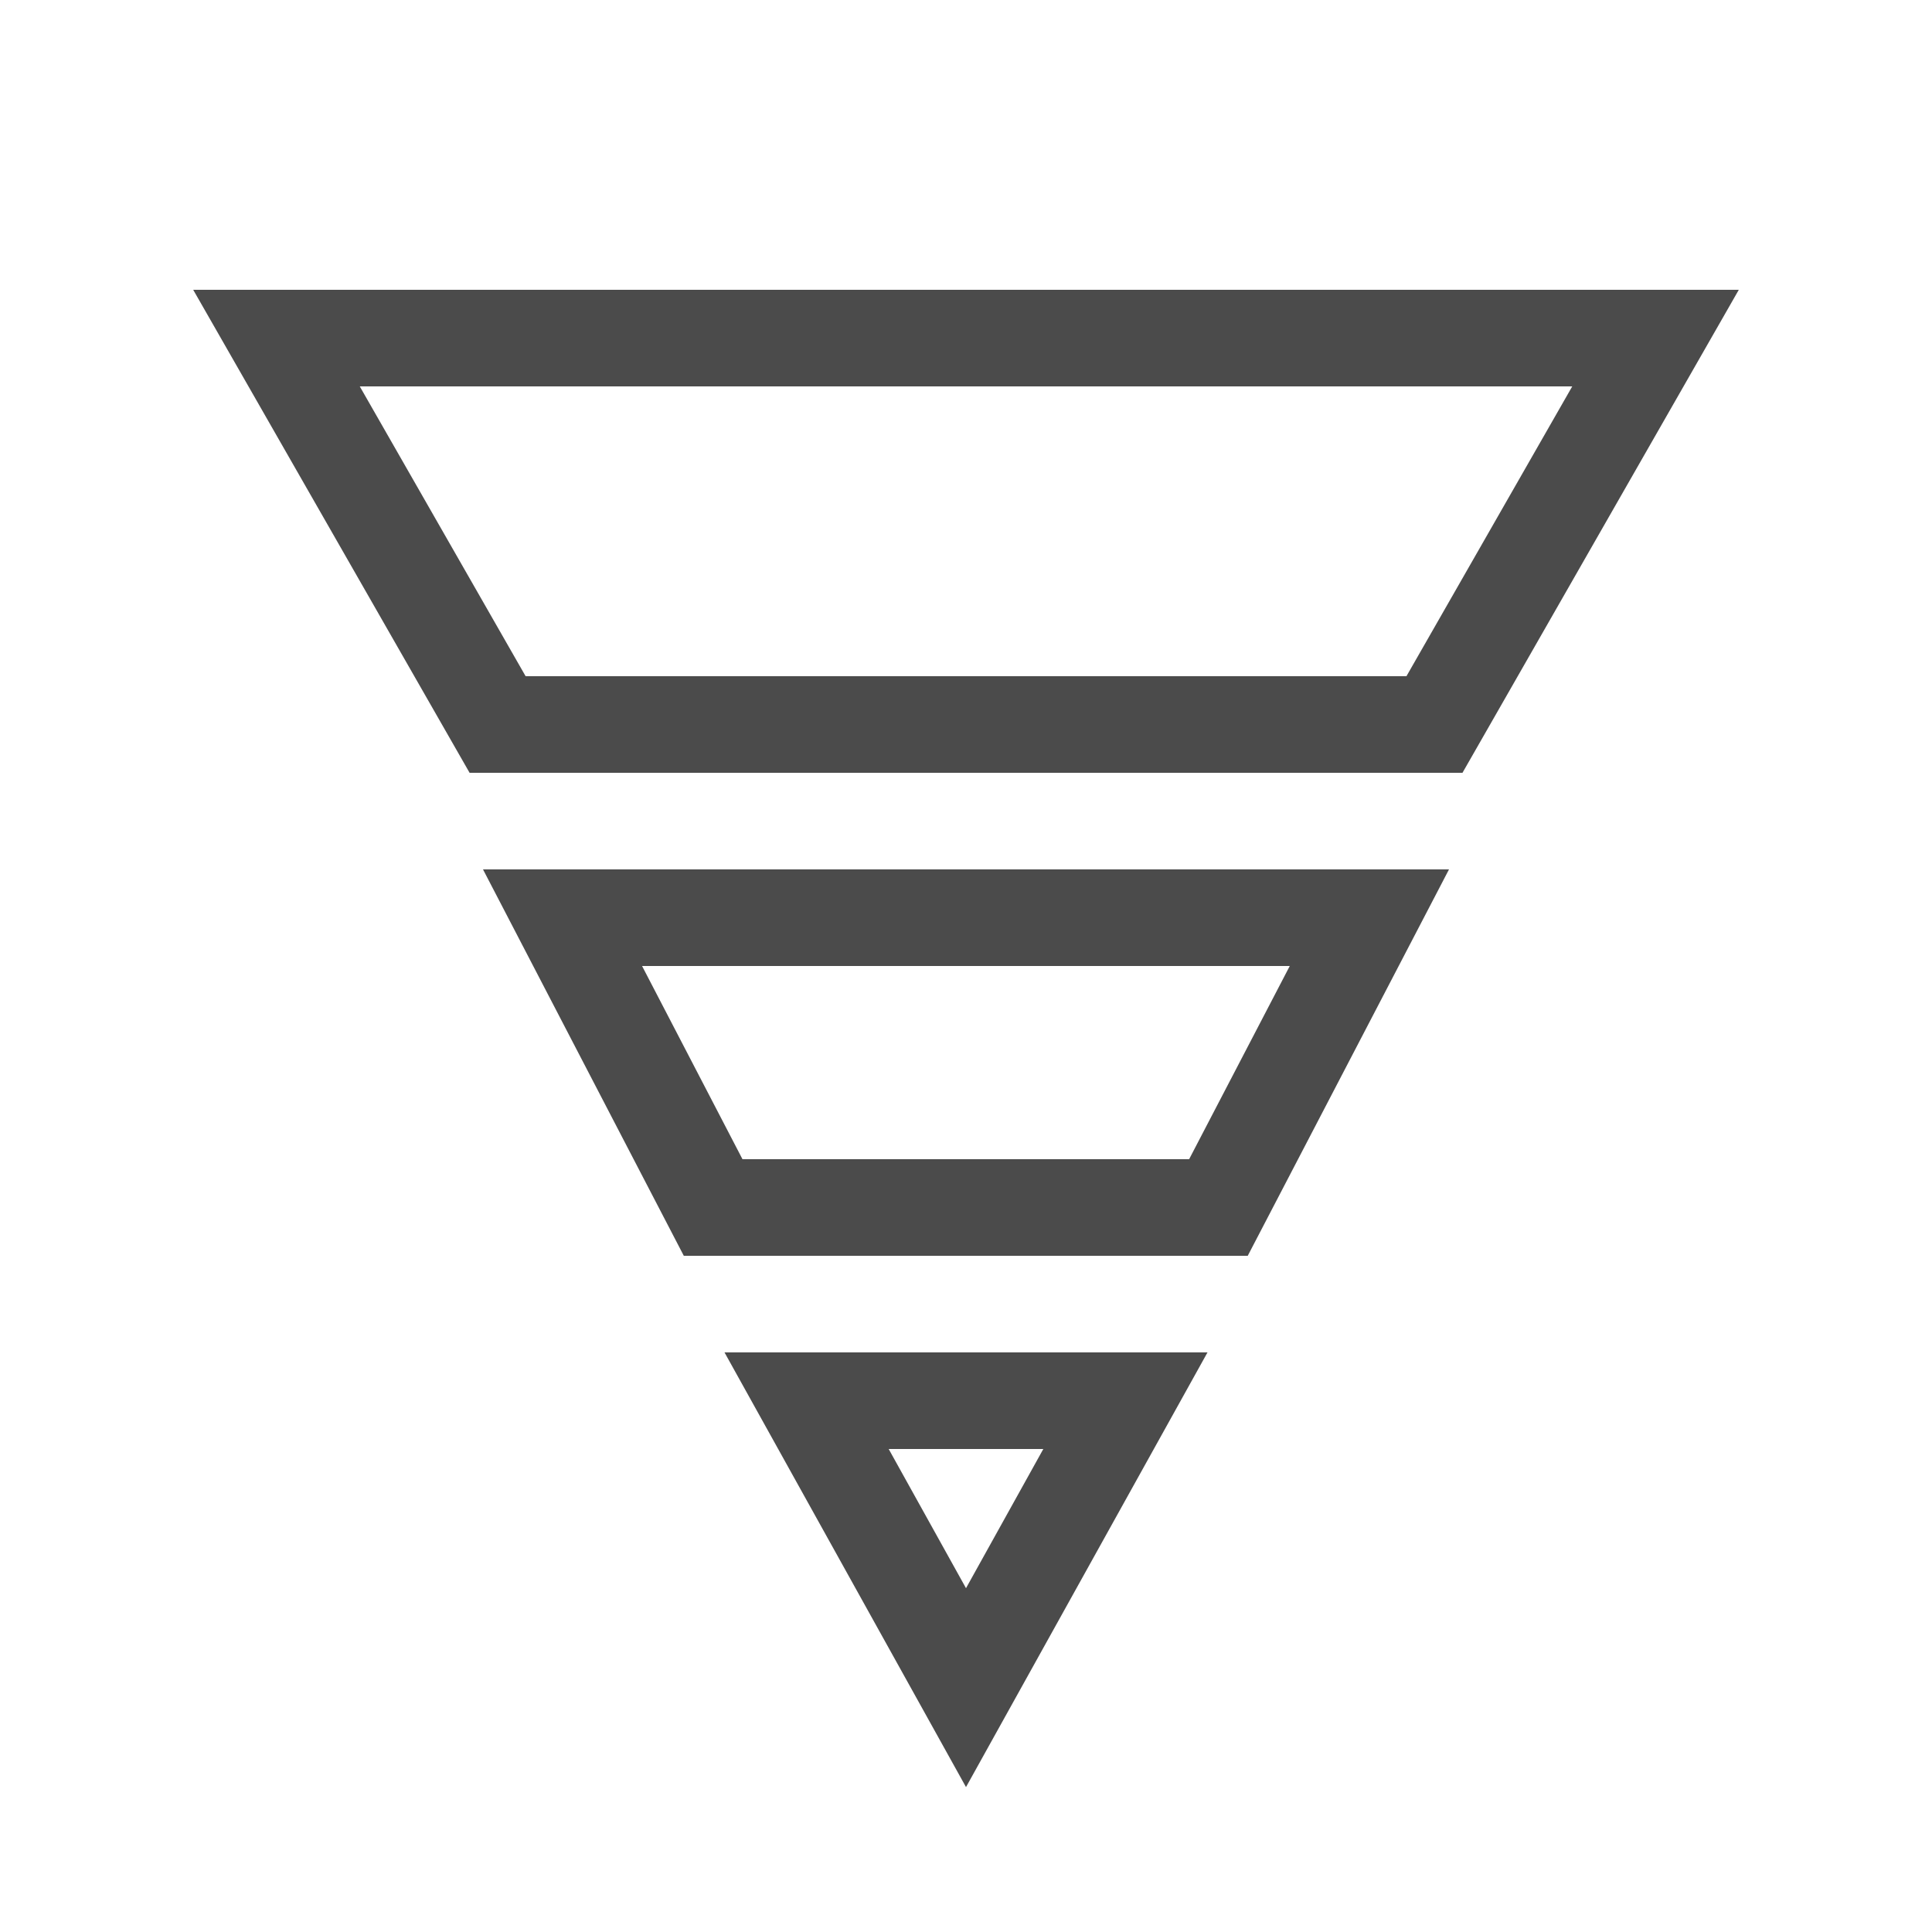 <svg width="512" height="512" viewBox="0 0 512 512" fill="none" xmlns="http://www.w3.org/2000/svg">
<path d="M51.2 76.8L124.446 204.8L387.572 204.8L460.8 76.8H51.2ZM95.344 102.4L416.661 102.4L372.725 179.2H139.292L95.344 102.4Z" fill="#4B4B4B"/>
<path d="M256 473.6L320 358.4H192L256 473.6ZM256 420.886L235.508 384H276.492L256 420.886Z" fill="#4B4B4B"/>
<path d="M128 230.4L384 230.4L330.662 332.8L181.216 332.8L128 230.4ZM196.763 307.2H315.132L341.801 256H170.155L196.763 307.2Z" fill="#4B4B4B"/>
</svg>
